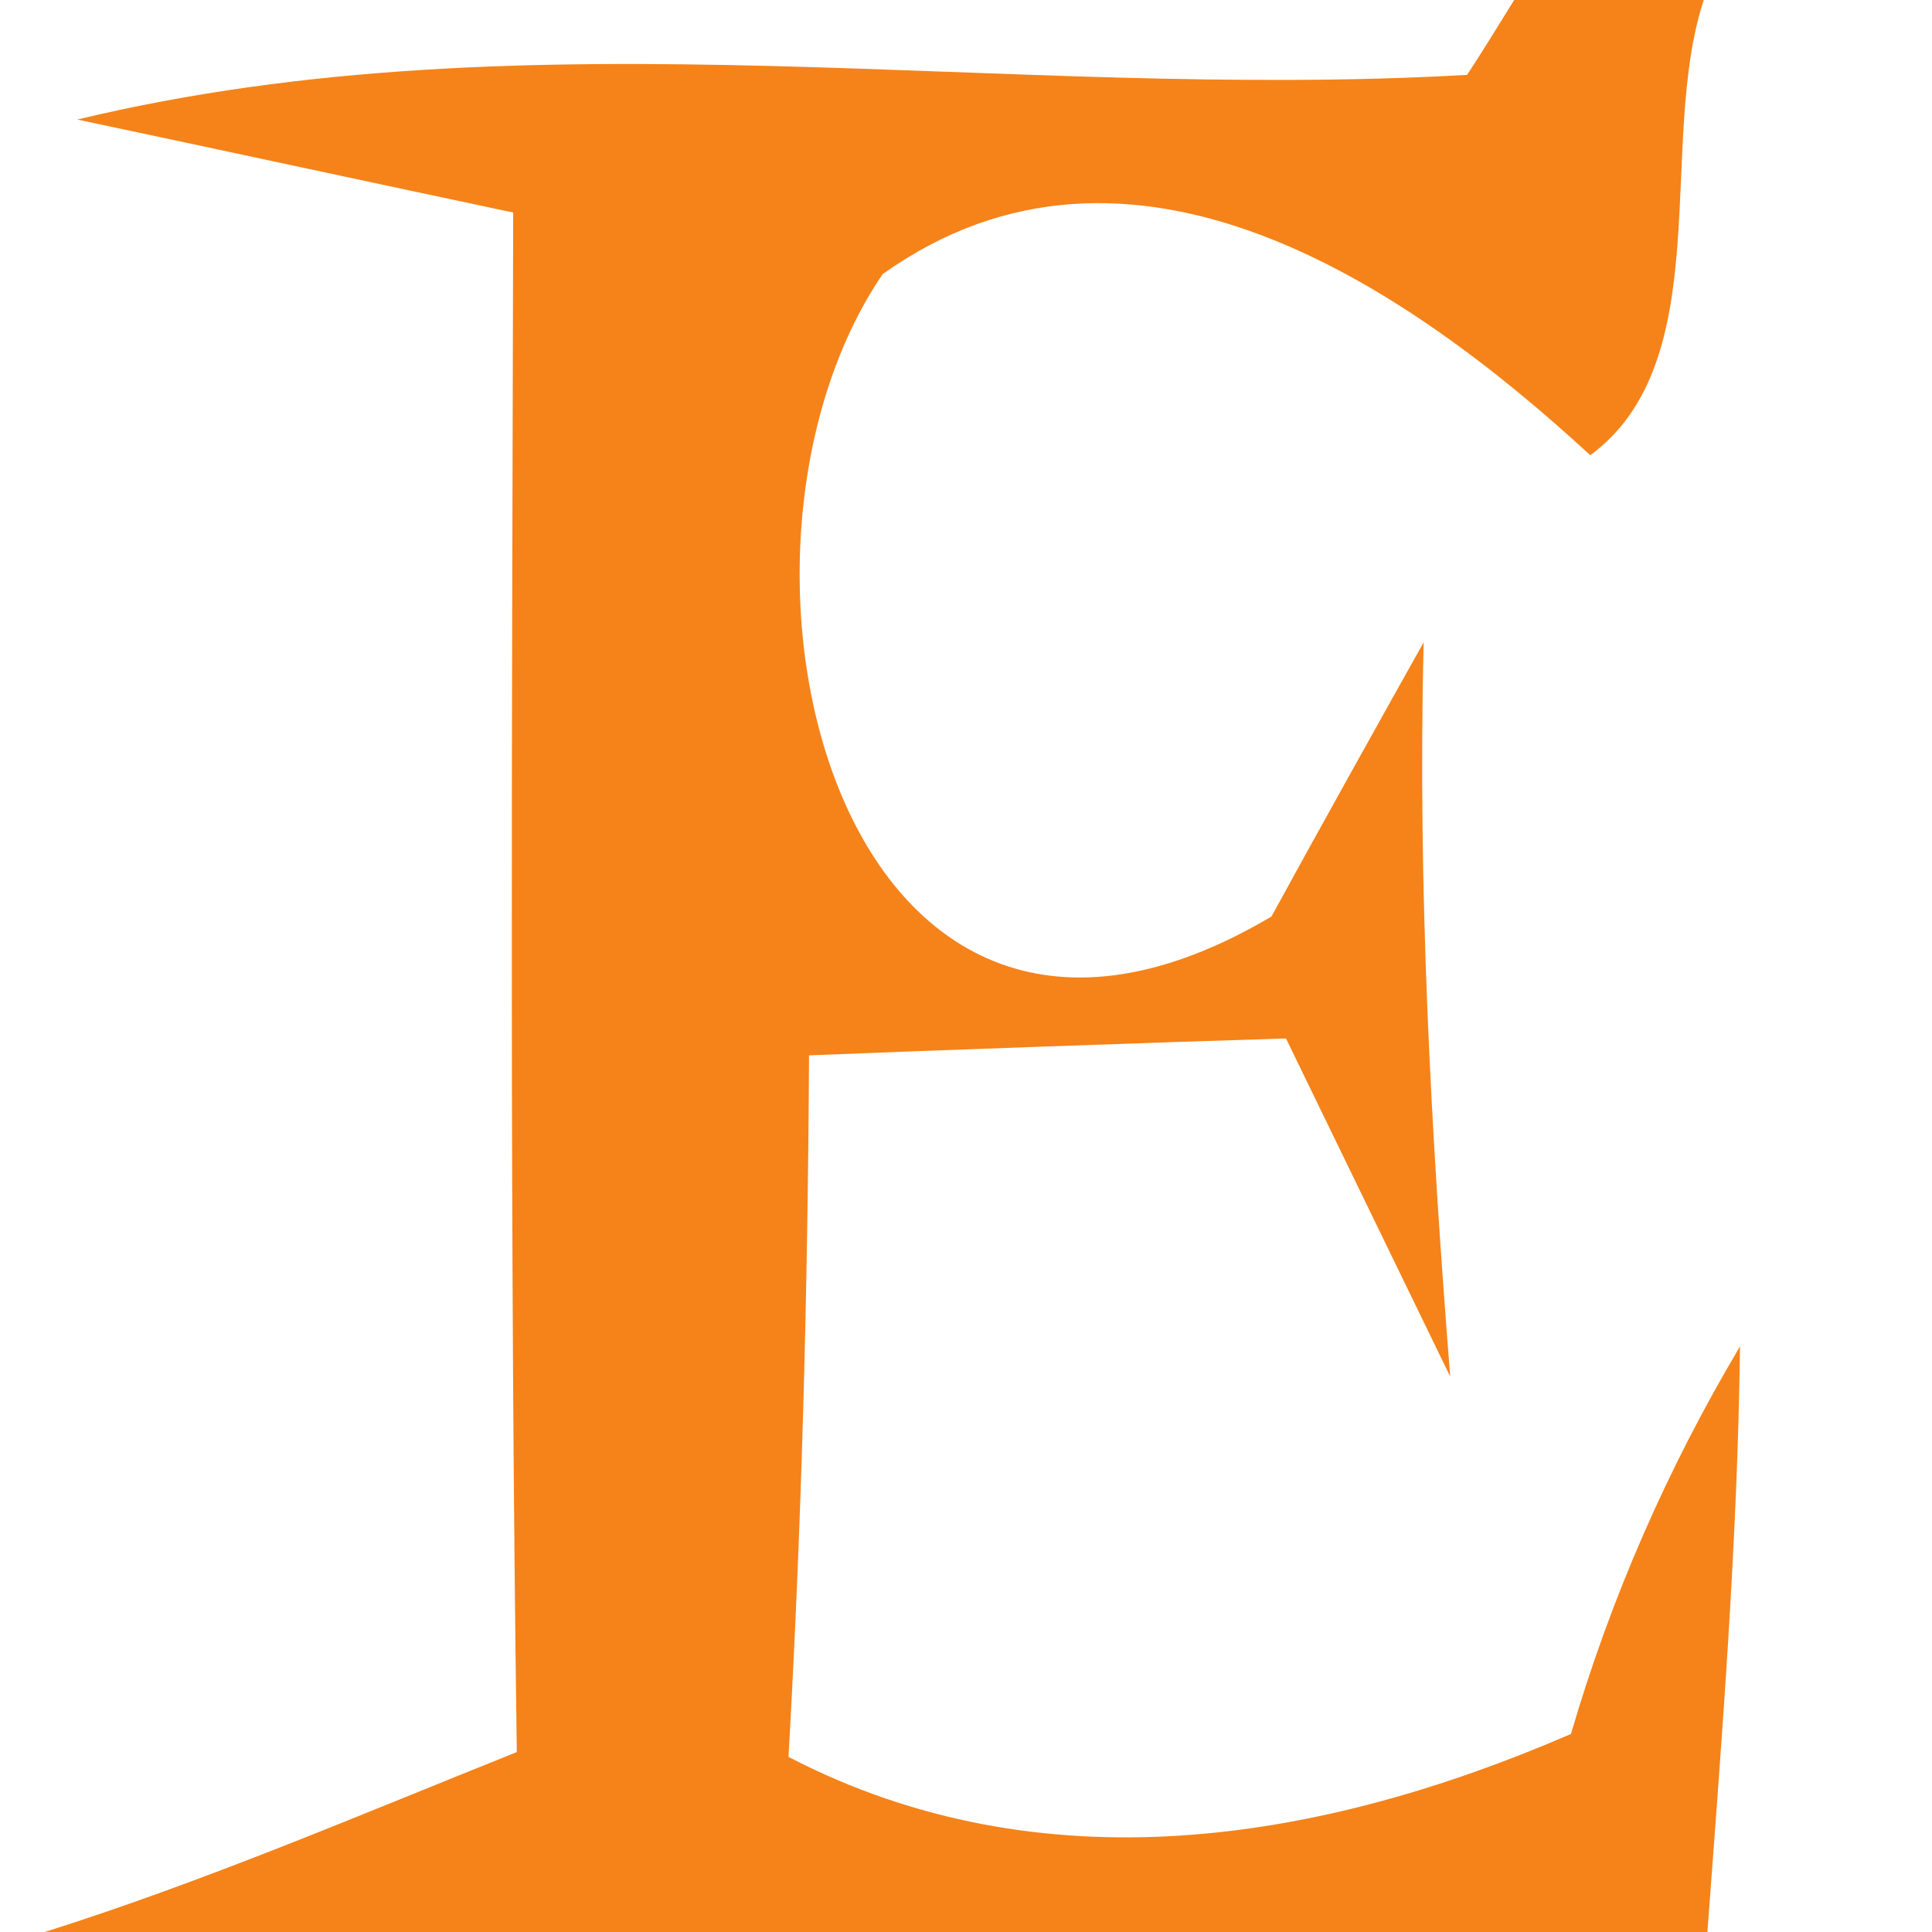 <?xml version="1.0" encoding="UTF-8" ?>
<!DOCTYPE svg PUBLIC "-//W3C//DTD SVG 1.1//EN" "http://www.w3.org/Graphics/SVG/1.1/DTD/svg11.dtd">
<svg width="16pt" height="16pt" viewBox="0 0 16 16" version="1.1" xmlns="http://www.w3.org/2000/svg">
<g id="#f5831aff">
<path fill="#f5831a" opacity="1.00" d=" M 12.54 0.00 L 14.11 0.00 C 13.72 1.18 14.23 2.99 13.17 3.77 C 11.64 2.36 9.36 0.81 7.31 2.27 C 5.71 4.62 6.95 9.71 10.53 7.59 C 10.84 7.02 11.47 5.89 11.79 5.32 C 11.74 7.35 11.85 9.38 12.01 11.40 C 11.67 10.70 10.99 9.30 10.65 8.60 C 9.66 8.63 7.68 8.70 6.70 8.74 C 6.69 10.68 6.64 12.62 6.53 14.55 C 8.63 15.64 10.93 15.26 13.01 14.36 C 13.34 13.23 13.81 12.16 14.41 11.15 C 14.39 12.77 14.26 14.39 14.14 16.00 L 0.37 16.00 C 1.70 15.58 2.98 15.03 4.28 14.51 C 4.22 10.26 4.24 6.01 4.25 1.76 C 3.35 1.57 1.54 1.18 0.64 0.99 C 4.42 0.08 8.32 0.84 12.15 0.62 C 12.25 0.47 12.44 0.16 12.54 0.00 Z" />
</g>
</svg>
